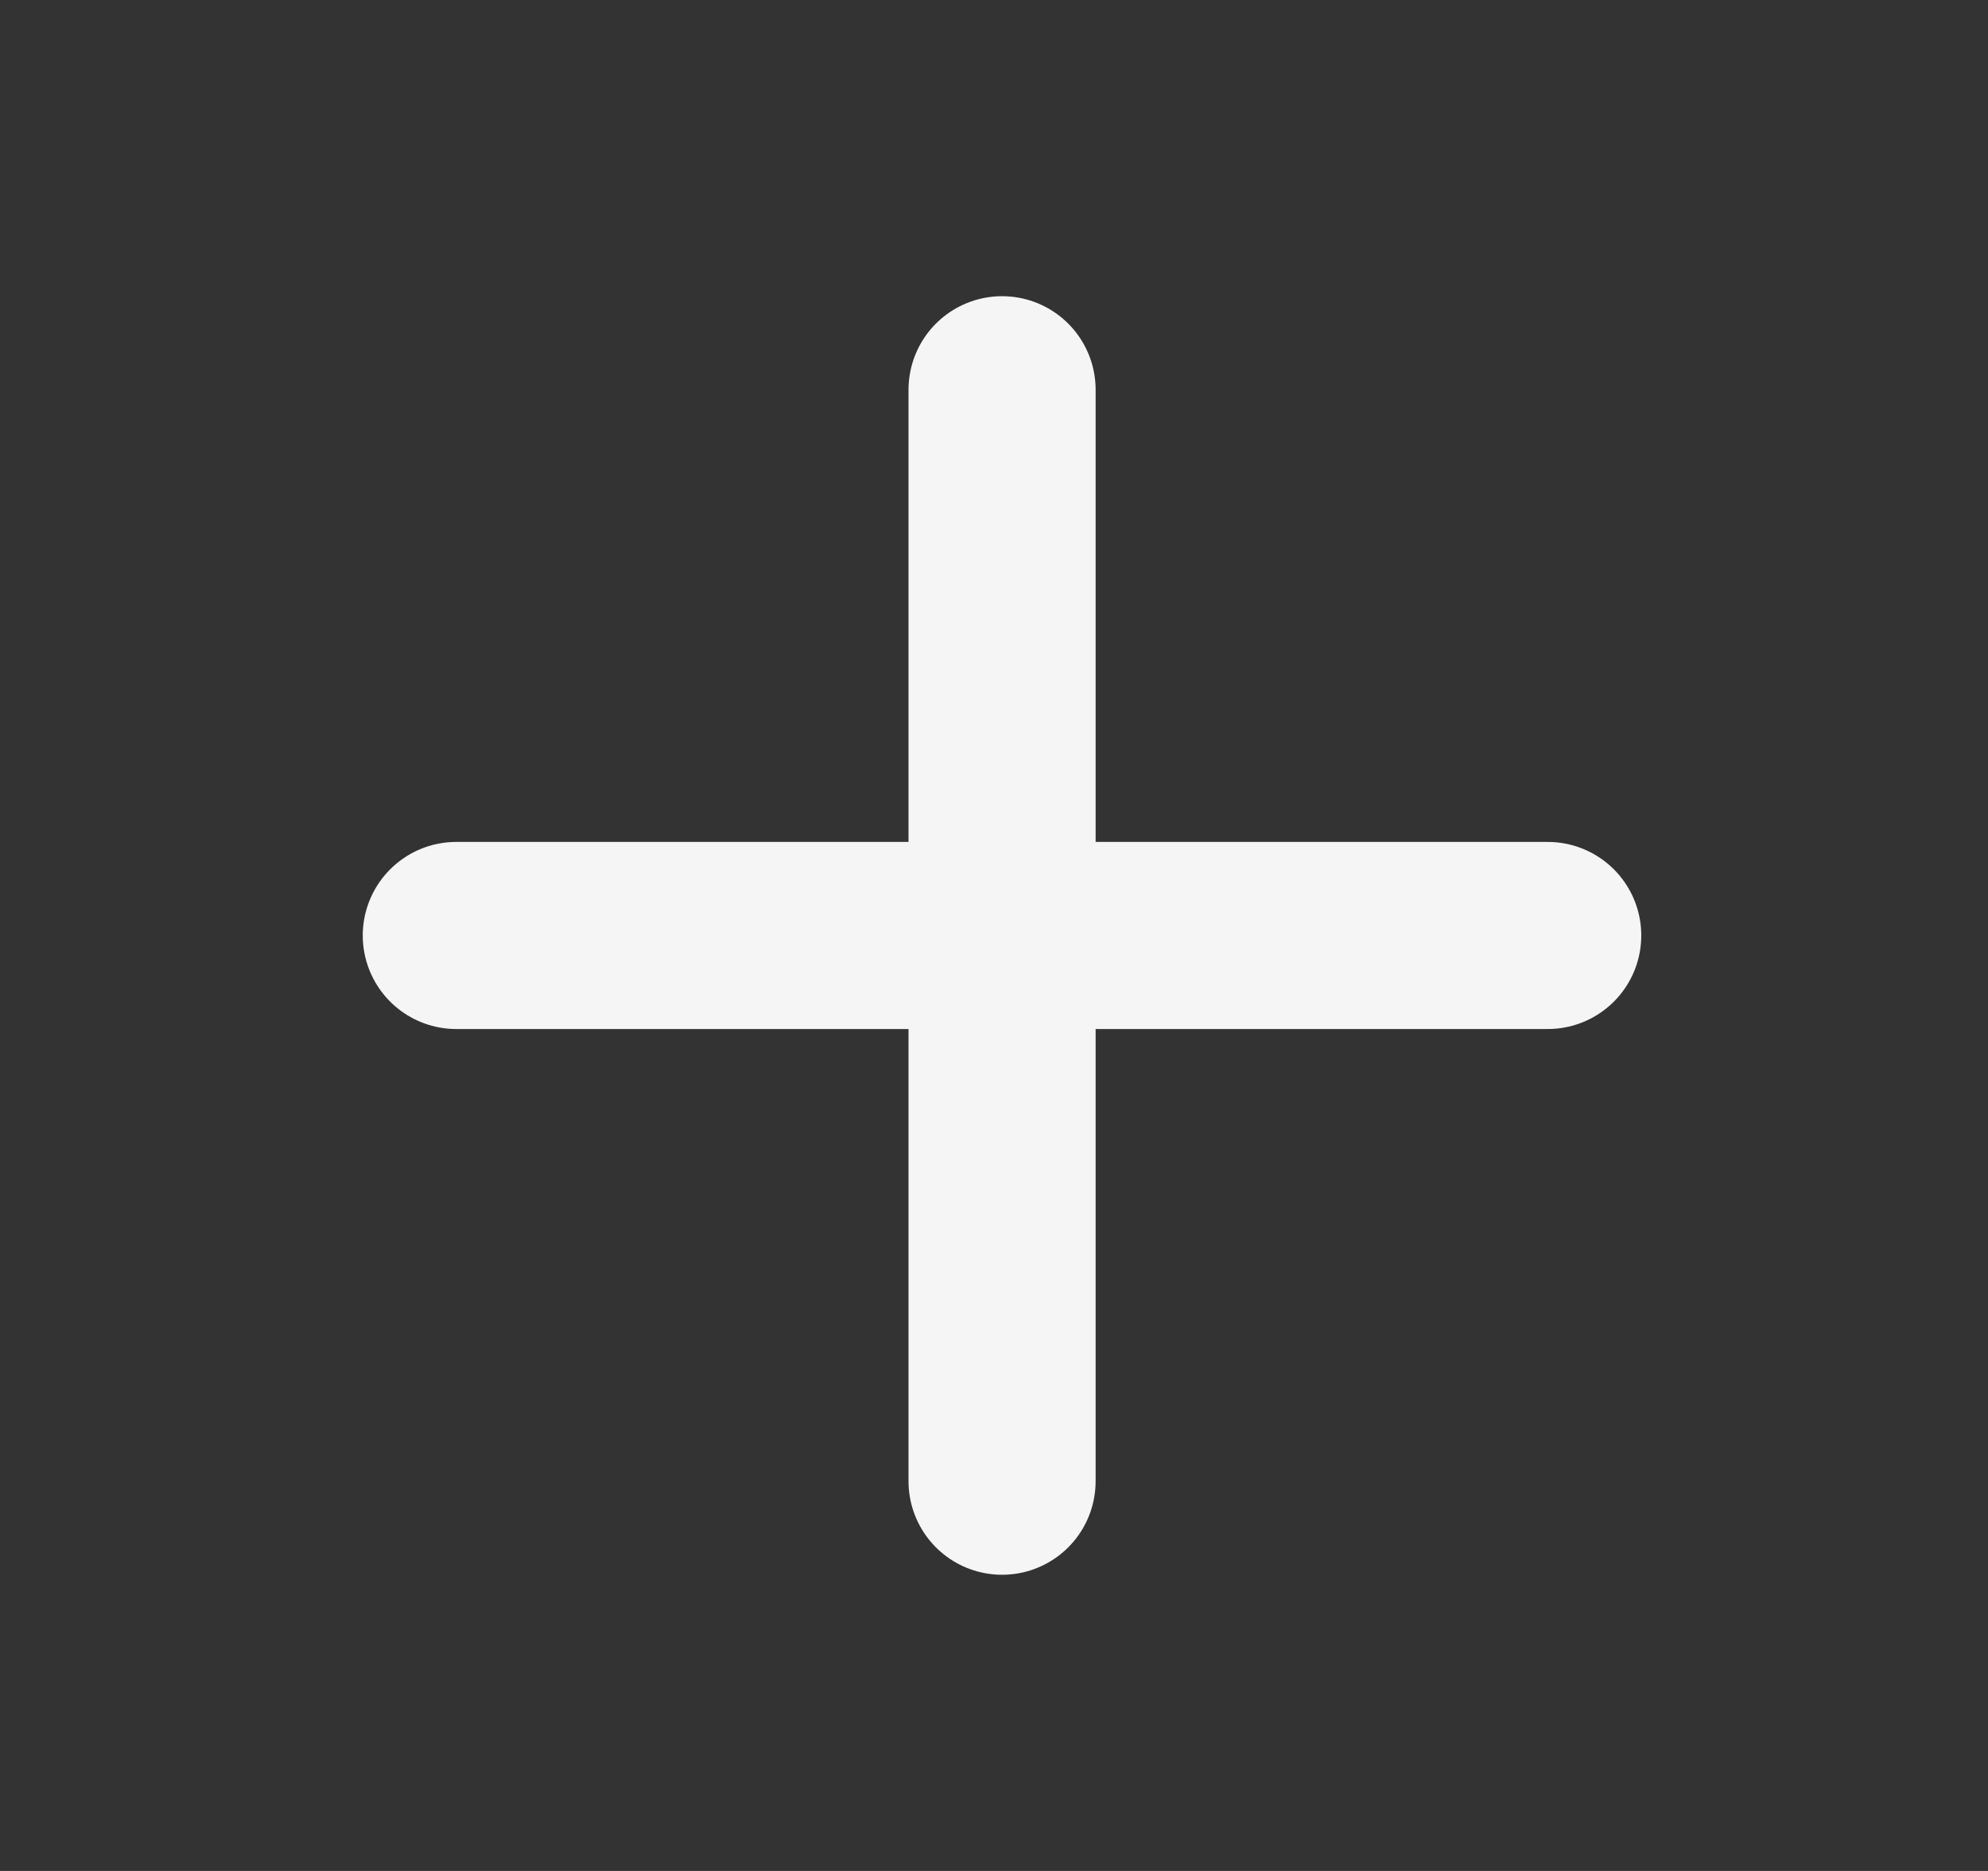 <svg width="17" height="16" viewBox="0 0 17 16" fill="none" xmlns="http://www.w3.org/2000/svg">
<rect x="0" y="0" width="17" height="16" fill="#333333" stroke="none"/>
<path d="M8.569 3.333V12.667M3.902 8H13.235" stroke="#F5F5F5" stroke-width="1.6" stroke-linecap="round" stroke-linejoin="round"/>
</svg>
